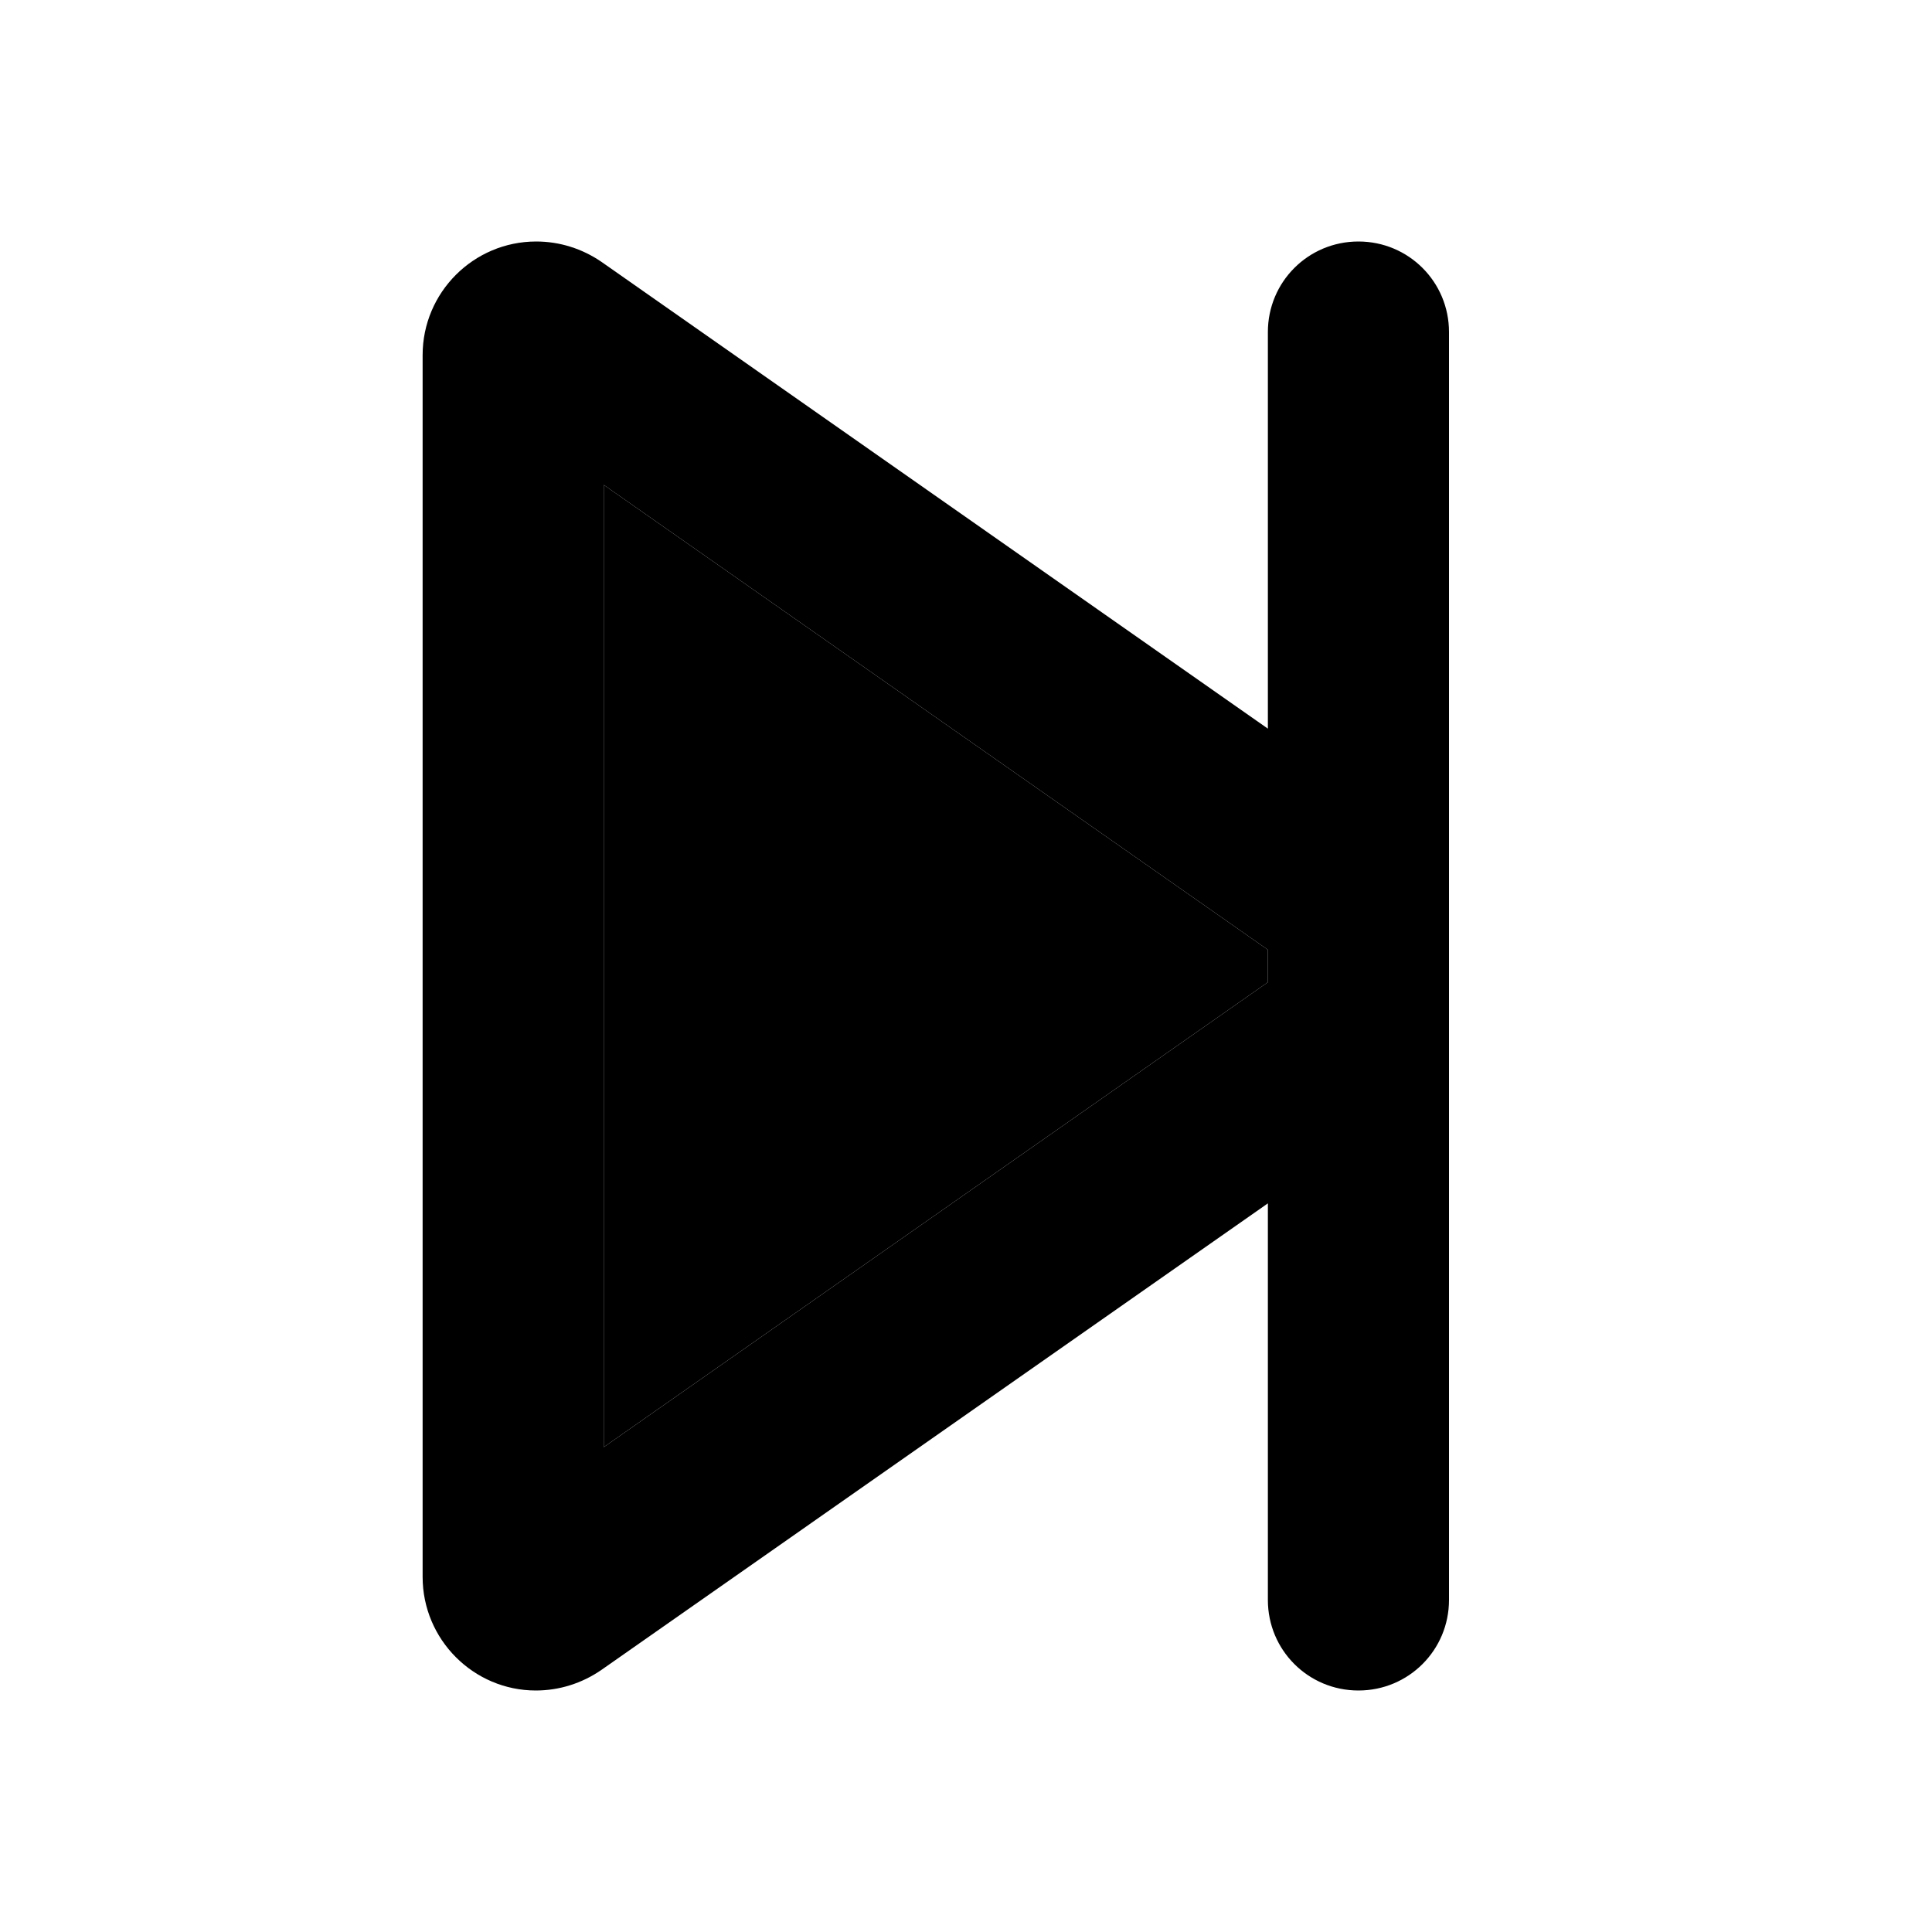 <svg xmlns="http://www.w3.org/2000/svg" width="24" height="24" viewBox="0 0 320 512">
    <path class="pr-icon-duotone-secondary" d="M64 128.5l0 255L240 260.3l0-8.6L64 128.5z"/>
    <path class="pr-icon-duotone-primary" d="M240 88c0-13.3 10.7-24 24-24s24 10.7 24 24l0 138.7 0 58.6L288 424c0 13.3-10.7 24-24 24s-24-10.7-24-24l0-105.1L63.3 442.6c-5.1 3.5-11.1 5.4-17.3 5.4C29.5 448 16 434.5 16 417.9L16 94.1C16 77.5 29.5 64 46.1 64c6.2 0 12.2 1.9 17.3 5.4L240 193.1 240 88zm0 172.3l0-8.6L64 128.5l0 255L240 260.3z"/>
</svg>